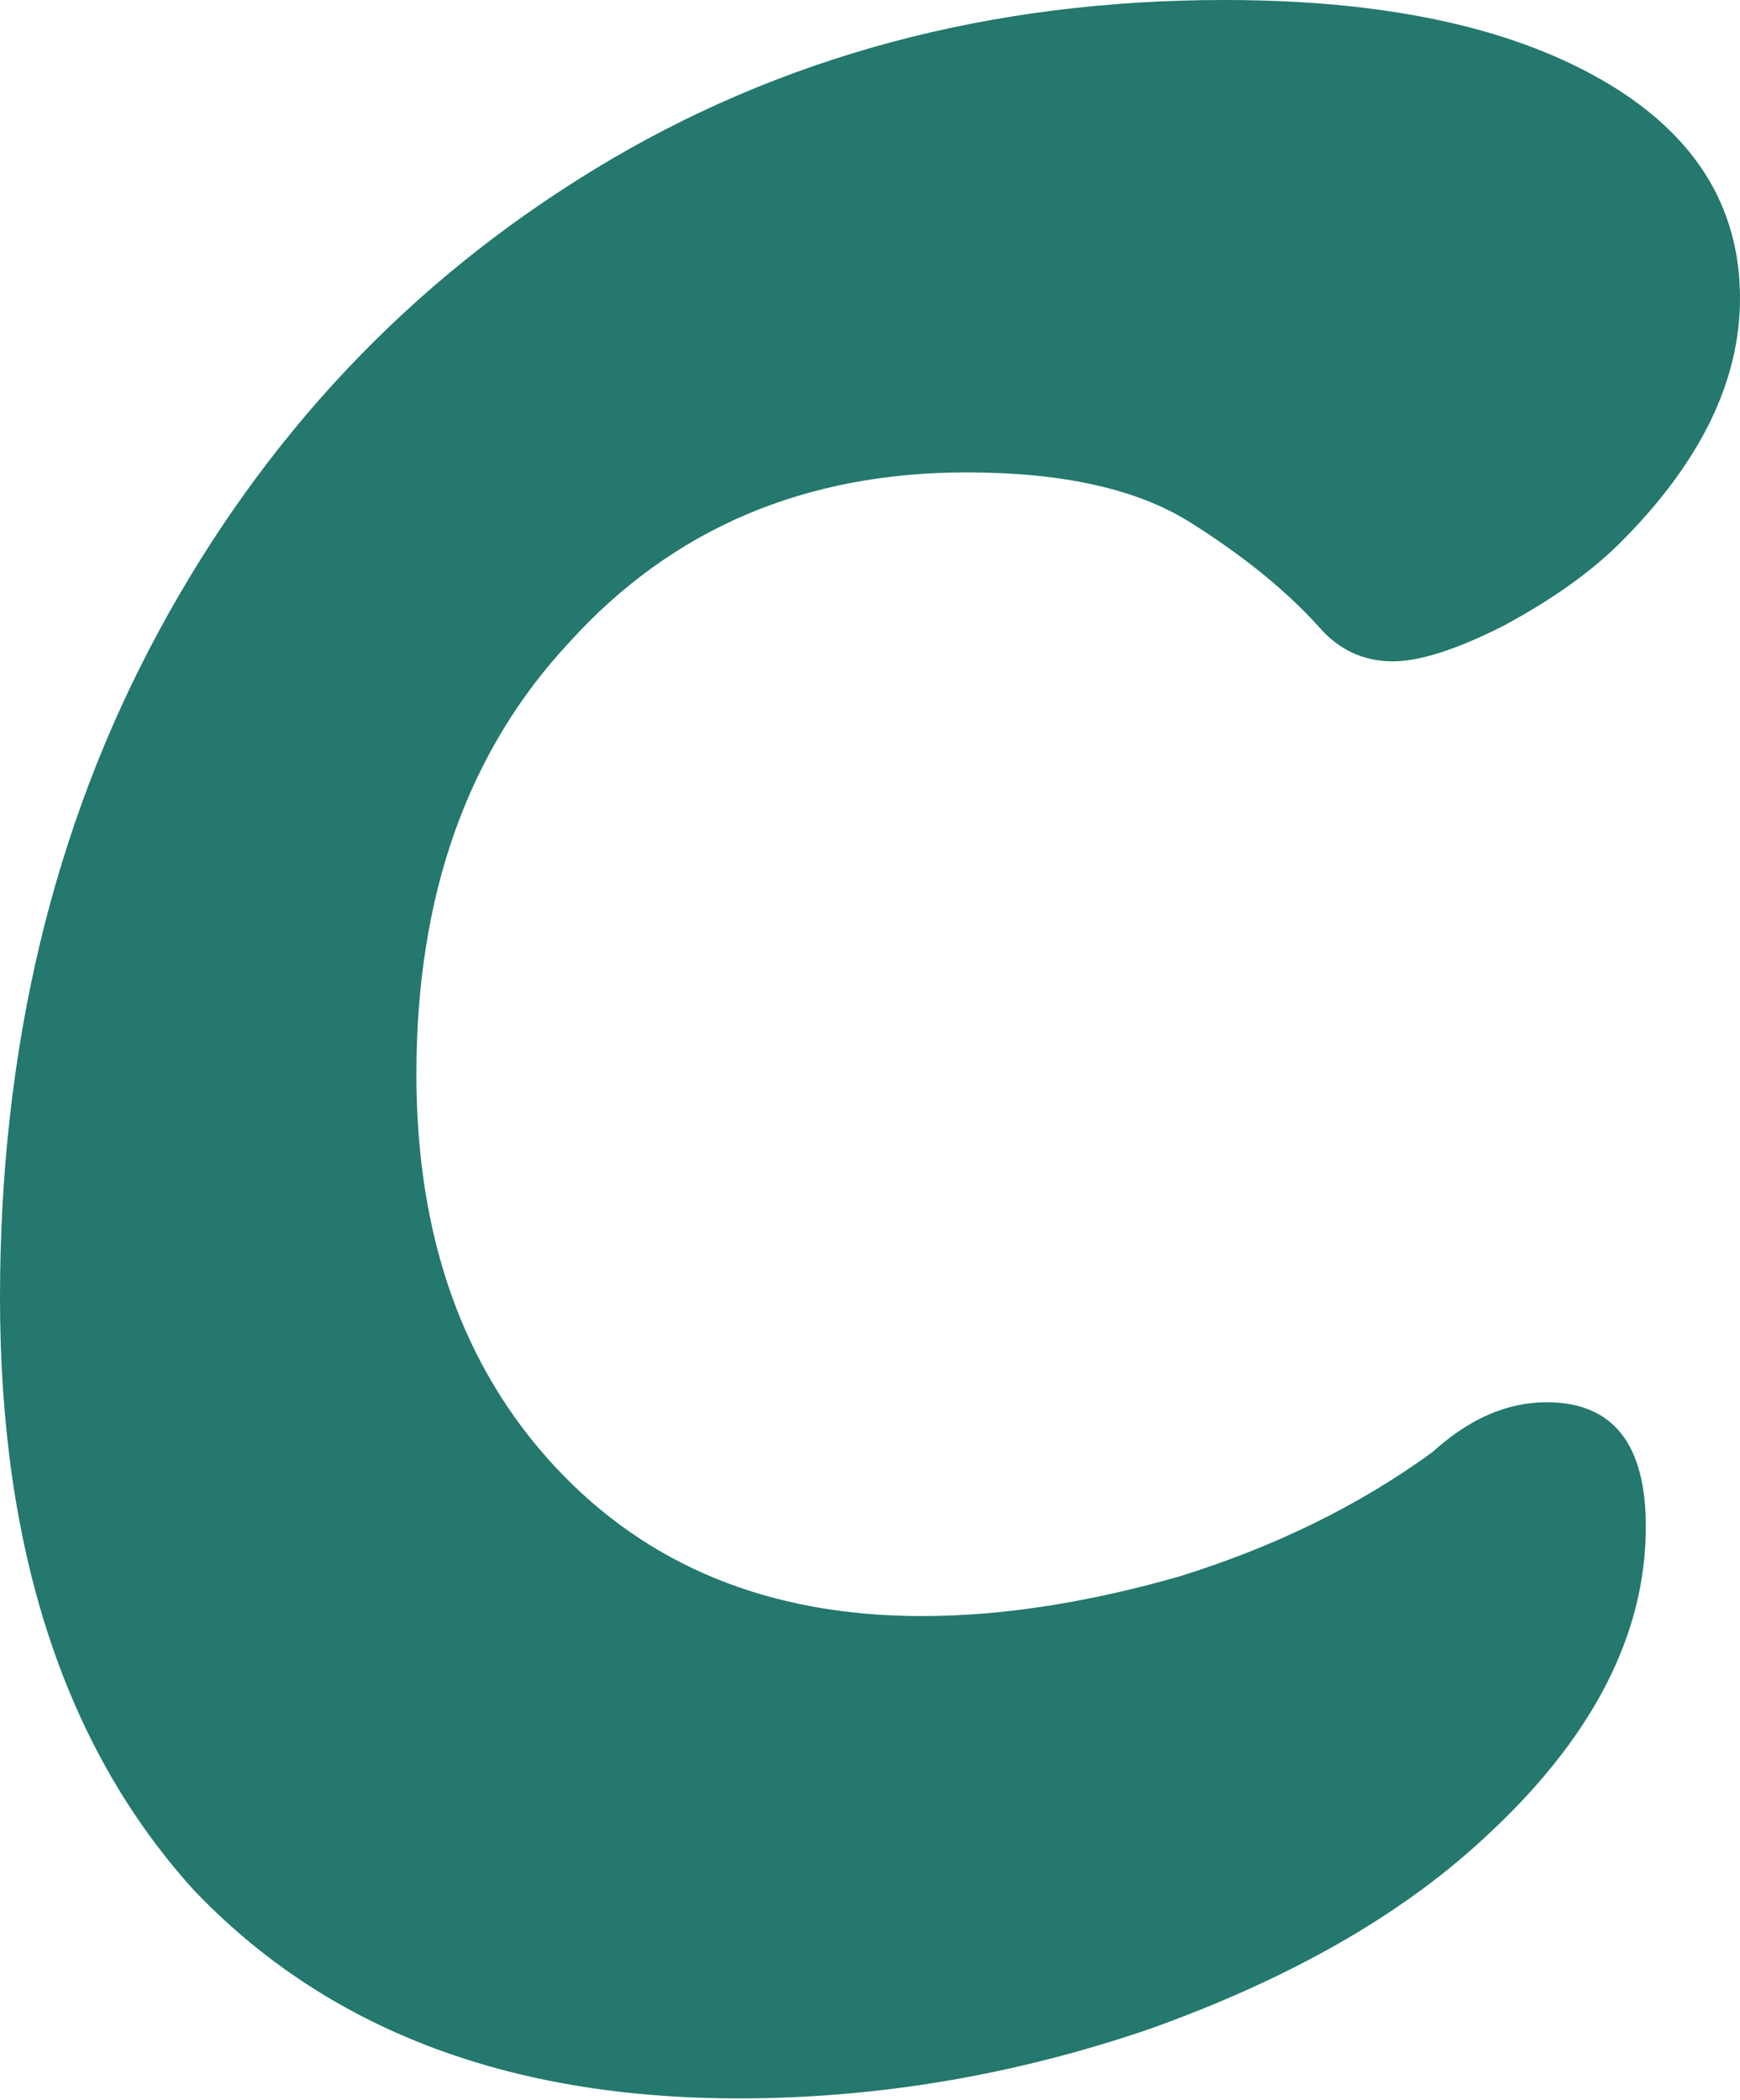 <svg width="58" height="70" viewBox="0 0 58 70" fill="none" xmlns="http://www.w3.org/2000/svg">
<path d="M24.621 69.941C16.91 69.941 10.851 67.621 6.444 62.98C2.148 58.229 0 51.655 0 43.258C0 34.971 1.763 27.568 5.288 21.049C8.813 14.53 13.66 9.392 19.829 5.635C25.998 1.878 32.993 0 40.815 0C46.103 0 50.289 0.884 53.373 2.652C56.458 4.42 58 6.85 58 9.944C58 12.707 56.678 15.414 54.034 18.065C53.043 19.06 51.721 19.999 50.069 20.883C48.526 21.656 47.314 22.043 46.433 22.043C45.442 22.043 44.615 21.656 43.955 20.883C42.853 19.668 41.421 18.507 39.658 17.402C37.896 16.297 35.417 15.745 32.222 15.745C26.824 15.745 22.418 17.623 19.003 21.38C15.588 25.026 13.88 29.833 13.88 35.799C13.88 41.213 15.423 45.578 18.507 48.893C21.592 52.207 25.668 53.865 30.735 53.865C33.379 53.865 36.243 53.423 39.328 52.539C42.522 51.544 45.331 50.163 47.755 48.395C48.967 47.291 50.234 46.738 51.556 46.738C53.759 46.738 54.861 48.119 54.861 50.882C54.861 54.528 53.043 58.008 49.407 61.323C46.654 63.864 42.963 65.964 38.336 67.621C33.82 69.168 29.248 69.941 24.621 69.941Z" fill="#24786D"/>
</svg>
